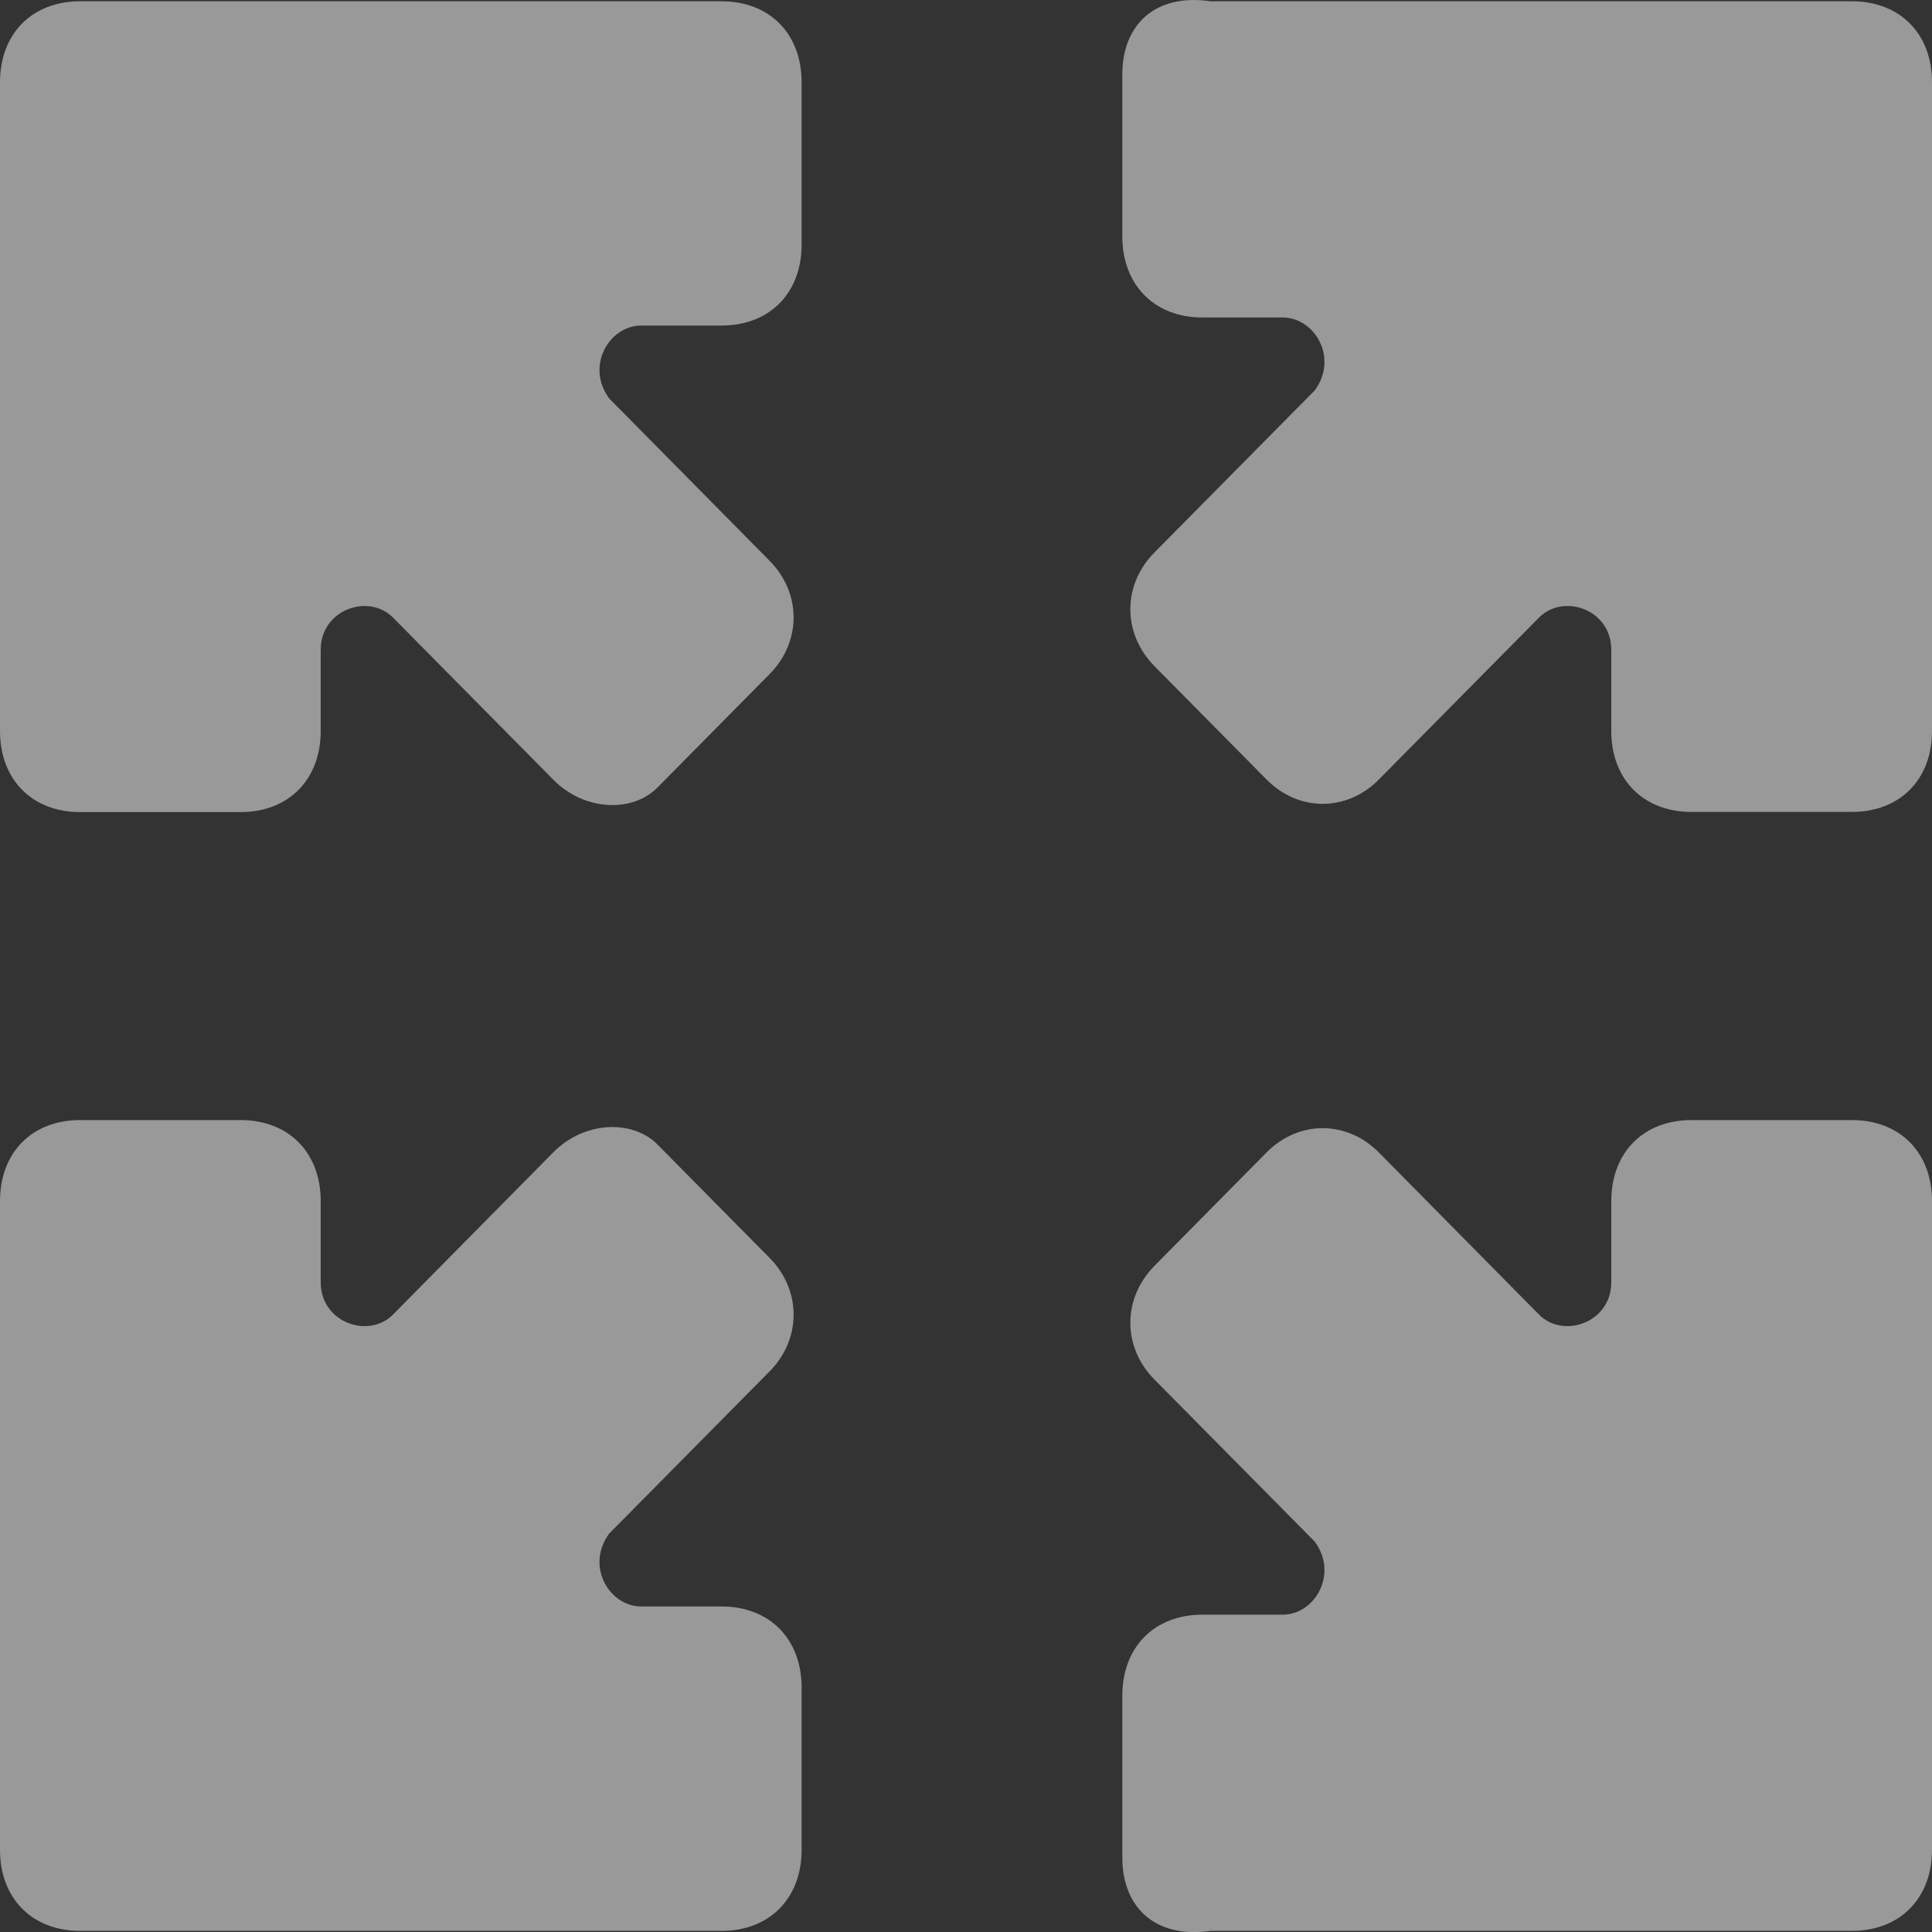 <svg width="12" height="12" viewBox="0 0 12 12" version="1.1" xmlns="http://www.w3.org/2000/svg" xmlns:xlink="http://www.w3.org/1999/xlink">
<rect x="0" y="0" width="12" height="12" fill="#333333" stroke="none"/>
<title>Group</title>
<desc>Created using Figma</desc>
<g id="Canvas" transform="translate(537 196)">
<g id="Group">
<g id="Vector">
<use xlink:href="#path0_fill" transform="translate(-530.029 -189.043)" fill="#FFFFFF" fill-opacity="0.5"/>
</g>
<g id="Vector">
<use xlink:href="#path1_fill" transform="translate(-537 -195.992)" fill="#FFFFFF" fill-opacity="0.5"/>
</g>
<g id="Group">
<g id="Vector">
<use xlink:href="#path2_fill" transform="translate(-530.029 -196)" fill="#FFFFFF" fill-opacity="0.5"/>
</g>
<g id="Vector">
<use xlink:href="#path3_fill" transform="translate(-537 -189.043)" fill="#FFFFFF" fill-opacity="0.5"/>
</g>
</g>
</g>
</g>
<defs>
<path id="path0_fill" d="M 8.84493e-16 4.582L 8.84493e-16 3.575C 8.84493e-16 3.273 0.199 3.072 0.498 3.072L 0.996 3.072C 1.195 3.072 1.344 2.82 1.195 2.618L 0.199 1.611C -1.92911e-07 1.41 -1.92911e-07 1.108 0.199 0.906L 0.896 0.201C 1.095 1.95092e-07 1.394 1.95092e-07 1.593 0.201L 2.589 1.209C 2.739 1.36 3.037 1.259 3.037 1.007L 3.037 0.504C 3.037 0.201 3.237 -9.60452e-08 3.535 -9.60452e-08L 4.531 -9.60452e-08C 4.83 -9.60452e-08 5.029 0.201 5.029 0.504L 5.029 4.532C 5.029 4.834 4.83 5.036 4.531 5.036L 0.548 5.036C 0.199 5.086 8.84493e-16 4.884 8.84493e-16 4.582Z"/>
<path id="path1_fill" d="M 3.436 4.834L 2.44 3.827C 2.29 3.676 1.992 3.777 1.992 4.028L 1.992 4.532C 1.992 4.834 1.793 5.036 1.494 5.036L 0.498 5.036C 0.199 5.036 0 4.834 0 4.532L 0 0.504C 0 0.201 0.199 3.00141e-09 0.498 3.00141e-09L 4.481 3.00141e-09C 4.78 3.00141e-09 4.979 0.201 4.979 0.504L 4.979 1.511C 4.979 1.813 4.78 2.014 4.481 2.014L 3.983 2.014C 3.784 2.014 3.635 2.266 3.784 2.467L 4.78 3.475C 4.979 3.676 4.979 3.978 4.78 4.179L 4.083 4.884C 3.934 5.036 3.635 5.036 3.436 4.834Z"/>
<path id="path2_fill" d="M 8.84493e-16 0.461L 8.84493e-16 1.468C 8.84493e-16 1.77 0.199 1.972 0.498 1.972L 0.996 1.972C 1.195 1.972 1.344 2.223 1.195 2.425L 0.199 3.432C -1.92911e-07 3.633 -1.92911e-07 3.935 0.199 4.137L 0.896 4.842C 1.095 5.043 1.394 5.043 1.593 4.842L 2.589 3.835C 2.739 3.684 3.037 3.784 3.037 4.036L 3.037 4.54C 3.037 4.842 3.237 5.043 3.535 5.043L 4.531 5.043C 4.83 5.043 5.029 4.842 5.029 4.54L 5.029 0.511C 5.029 0.209 4.83 0.008 4.531 0.008L 0.548 0.008C 0.199 -0.043 8.84493e-16 0.159 8.84493e-16 0.461Z"/>
<path id="path3_fill" d="M 3.436 0.201L 2.44 1.209C 2.29 1.36 1.992 1.259 1.992 1.007L 1.992 0.504C 1.992 0.201 1.793 -9.60452e-08 1.494 -9.60452e-08L 0.498 -9.60452e-08C 0.199 -9.60452e-08 0 0.201 0 0.504L 0 4.532C 0 4.834 0.199 5.036 0.498 5.036L 4.481 5.036C 4.78 5.036 4.979 4.834 4.979 4.532L 4.979 3.525C 4.979 3.223 4.78 3.021 4.481 3.021L 3.983 3.021C 3.784 3.021 3.635 2.77 3.784 2.568L 4.78 1.561C 4.979 1.36 4.979 1.057 4.78 0.856L 4.083 0.151C 3.934 0 3.635 1.95092e-07 3.436 0.201Z"/>
</defs>
</svg>
